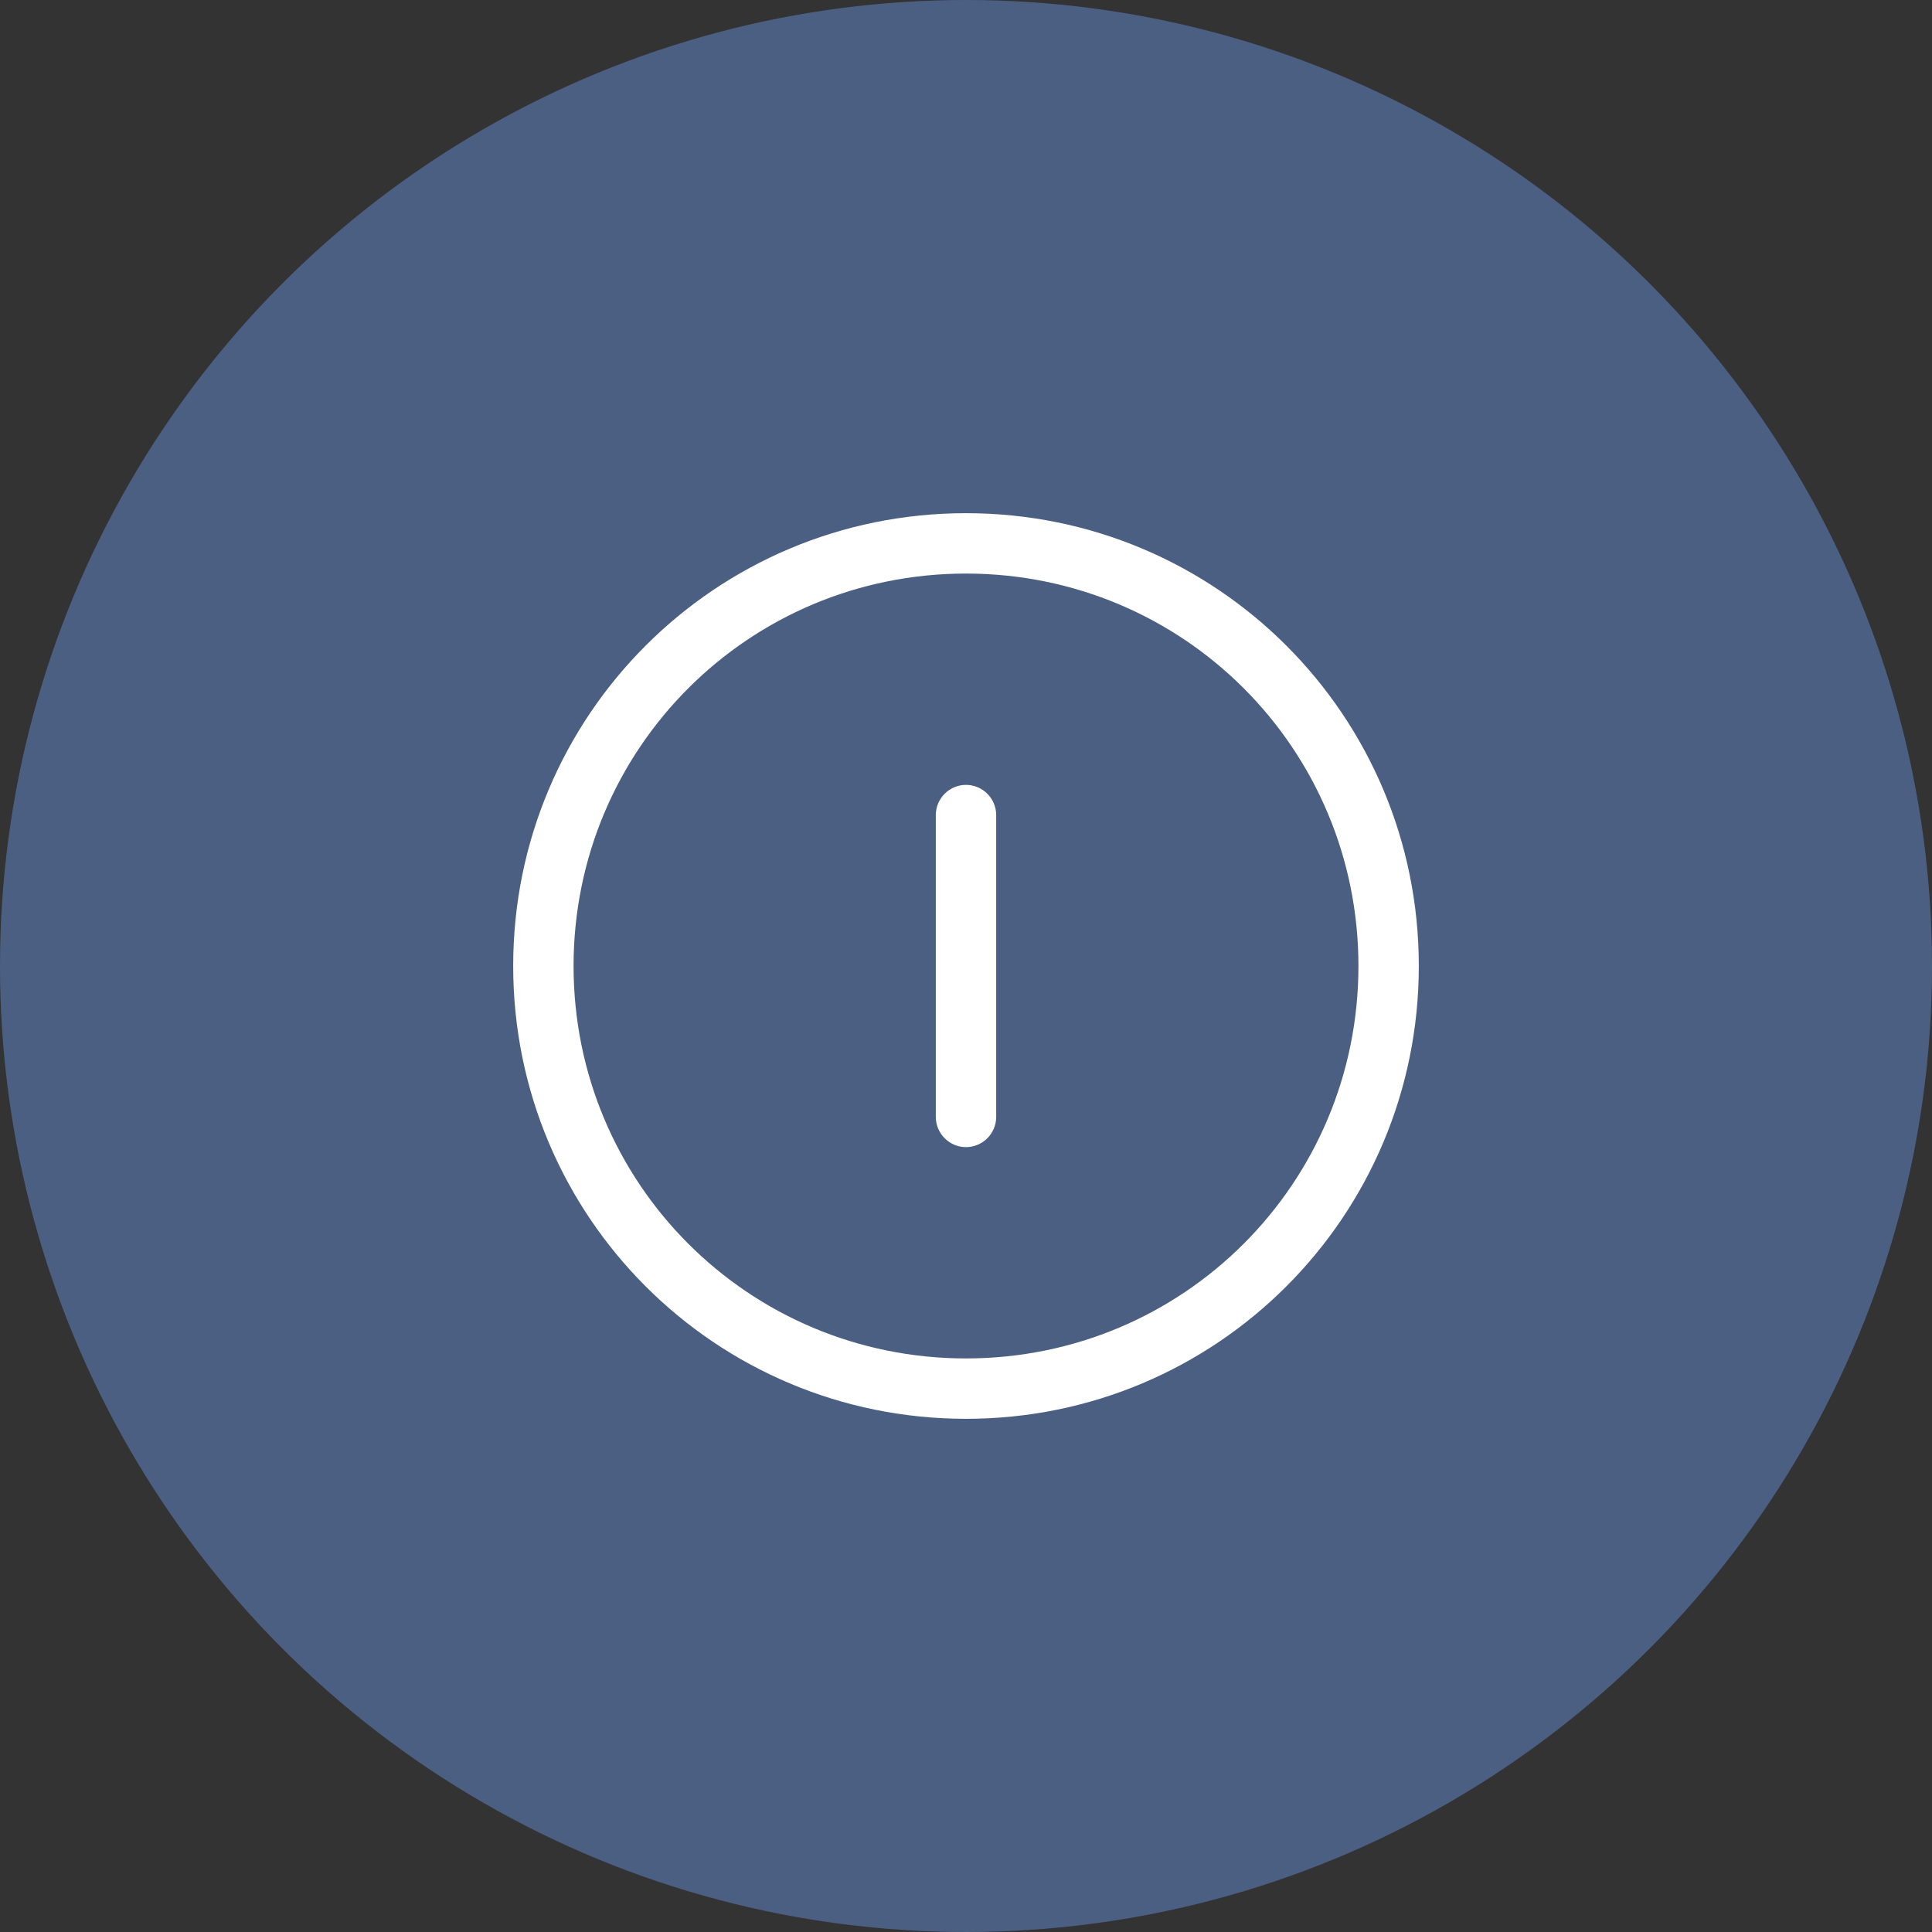 <?xml version="1.0" ?><!DOCTYPE svg  PUBLIC '-//W3C//DTD SVG 1.1//EN'  'http://www.w3.org/Graphics/SVG/1.1/DTD/svg11.dtd'><svg enable-background="new 0 0 128 128" id="Layer_1" version="1.1" viewBox="0 0 128 128" xml:space="preserve" xmlns="http://www.w3.org/2000/svg" xmlns:xlink="http://www.w3.org/1999/xlink"><rect x="0" y="0" width="128" height="128" fill="#333333" stroke="none"/><circle cx="64" cy="64" fill="#4B5F83" id="circle" r="64"/><g id="icon"><path d="M94,64c0,16.6-13.4,30-30,30S34,80.6,34,64s13.4-30,30-30S94,47.4,94,64z M64,38   c-14.4,0-26,11.6-26,26s11.6,26,26,26s26-11.6,26-26S78.4,38,64,38z" fill="#FFFFFF" id="circle_1_"/><path d="M64,76L64,76c-1.1,0-2-0.9-2-2V54c0-1.1,0.9-2,2-2h0c1.1,0,2,0.9,2,2v20C66,75.1,65.1,76,64,76z" fill="#FFFFFF" id="line"/></g></svg>